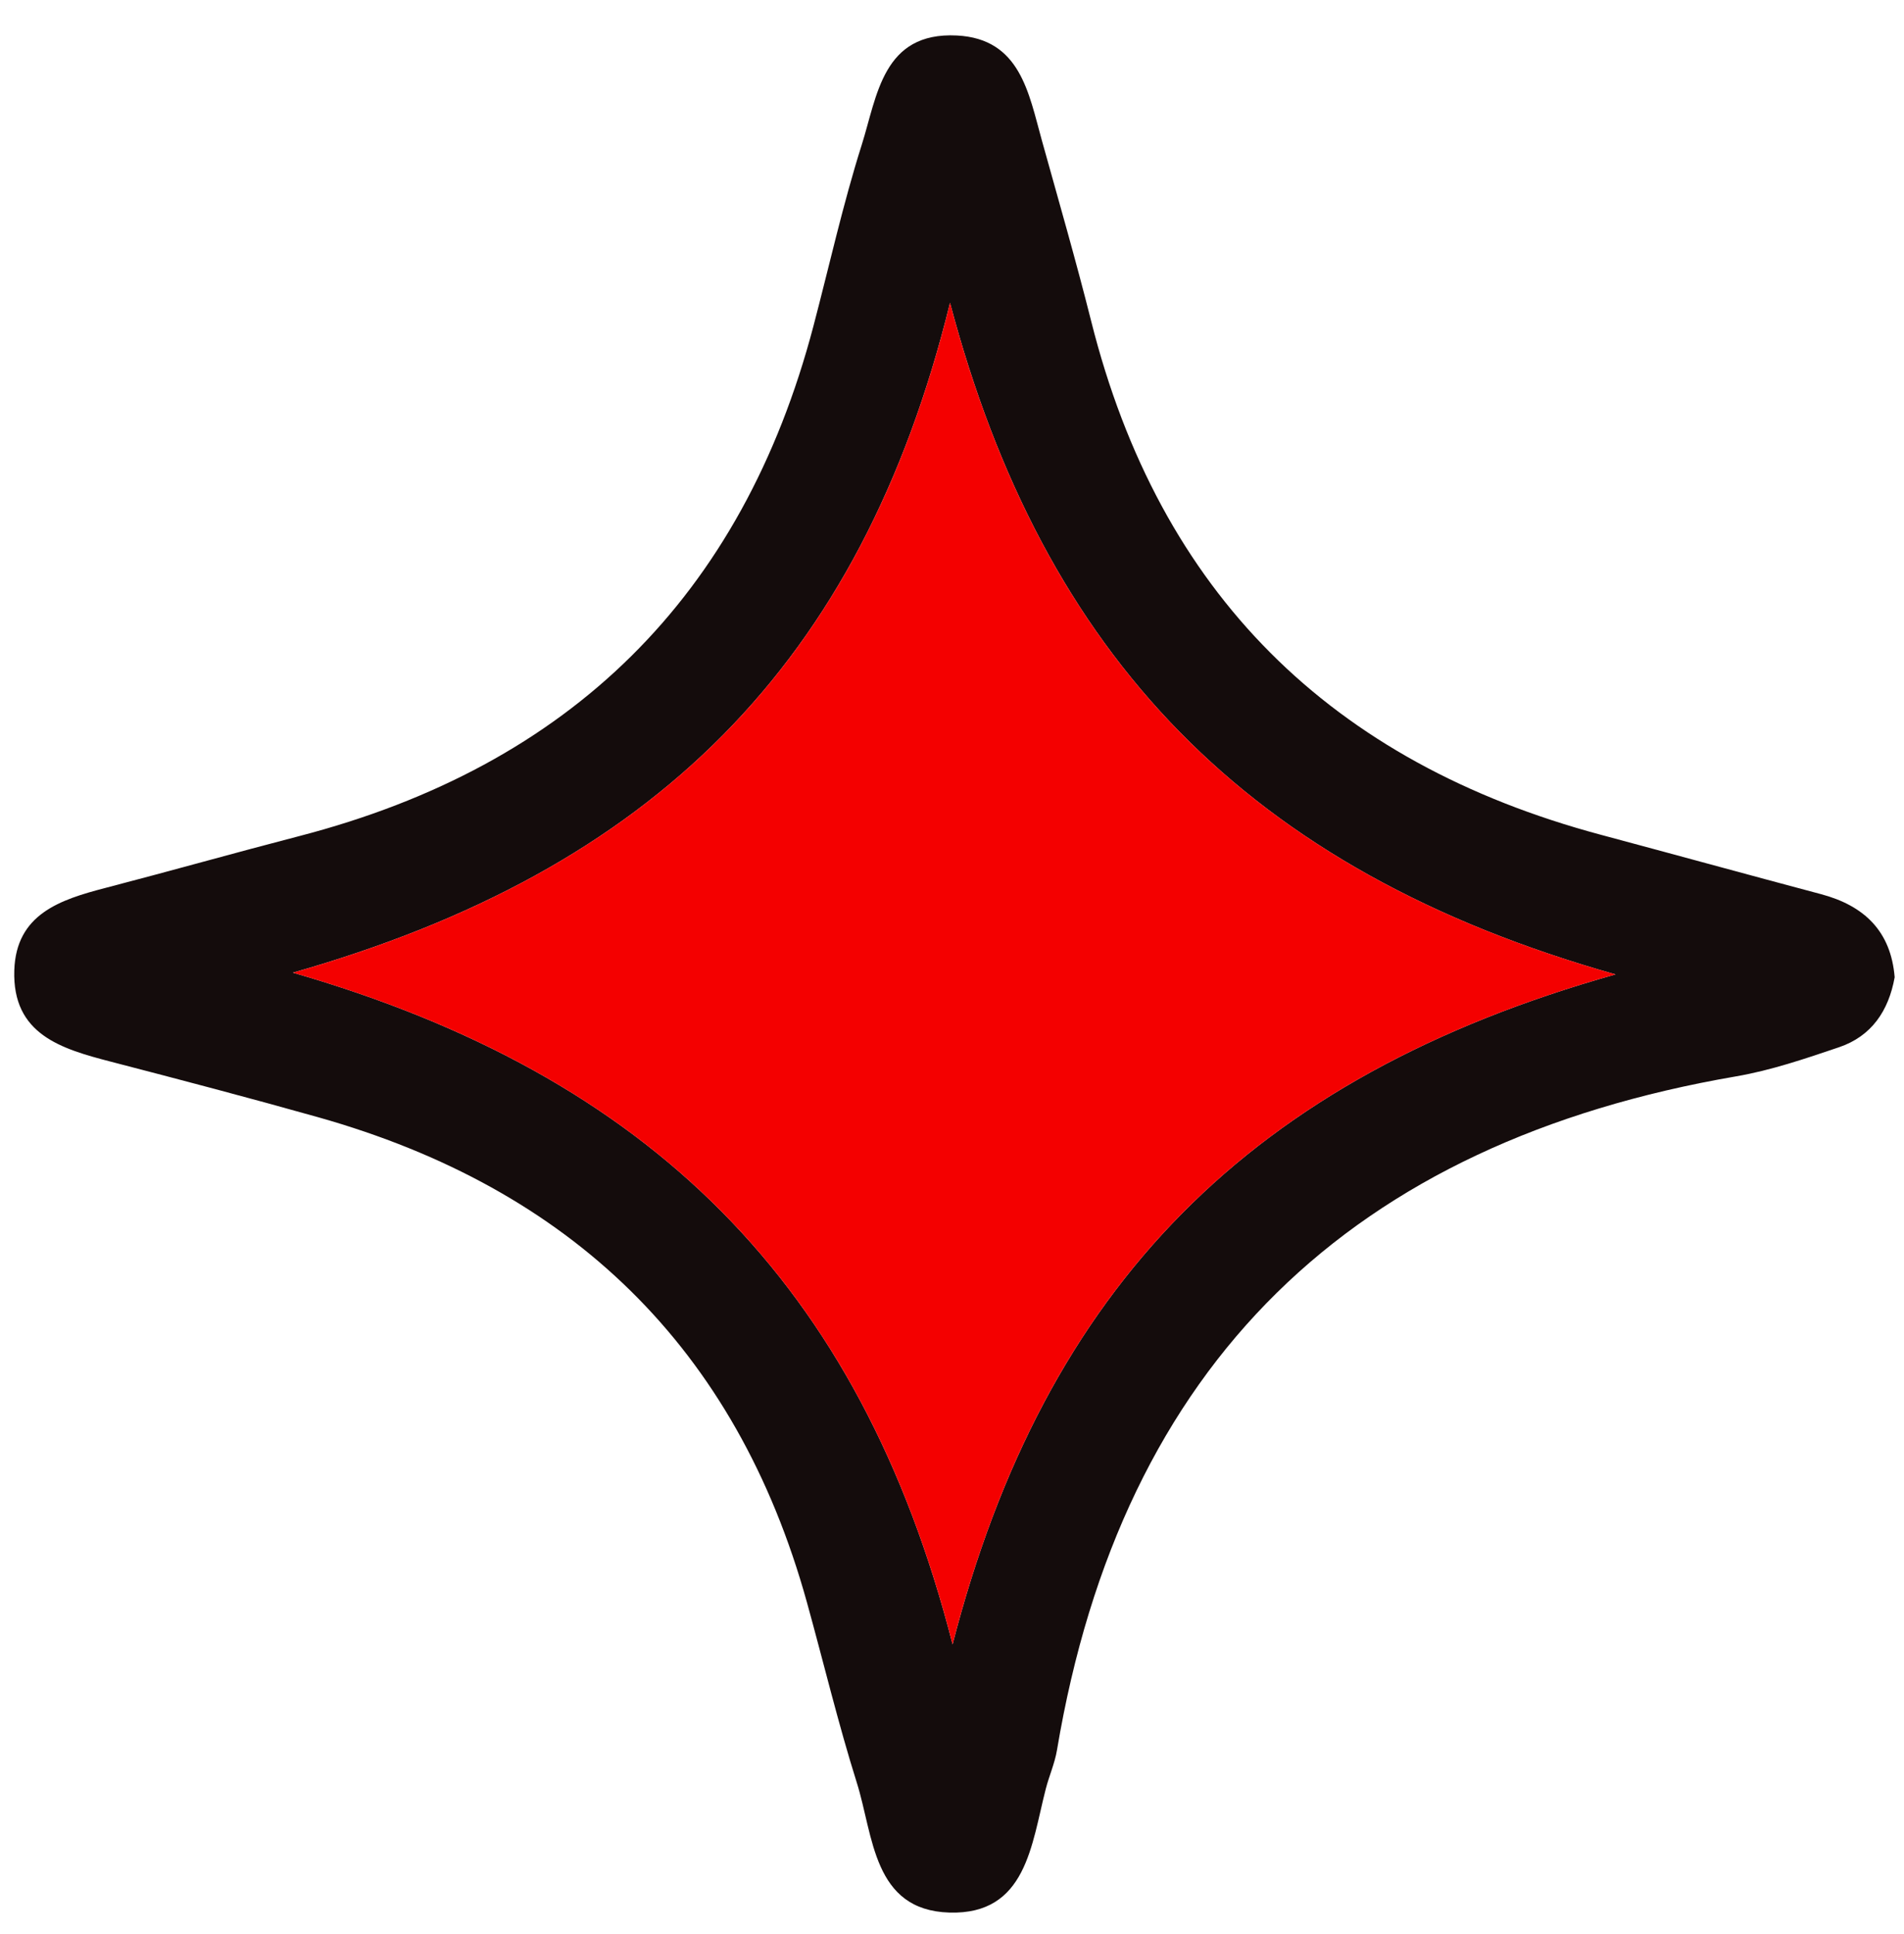 <?xml version="1.0" encoding="utf-8"?>
<!-- Generator: Adobe Illustrator 16.0.0, SVG Export Plug-In . SVG Version: 6.00 Build 0)  -->
<!DOCTYPE svg PUBLIC "-//W3C//DTD SVG 1.1//EN" "http://www.w3.org/Graphics/SVG/1.1/DTD/svg11.dtd">
<svg version="1.1" id="Layer_1" xmlns="http://www.w3.org/2000/svg" xmlns:xlink="http://www.w3.org/1999/xlink" x="0px" y="0px"
	 width="133.908px" height="136px" viewBox="0 0 133.908 136" enable-background="new 0 0 133.908 136" xml:space="preserve">
<path fill-rule="evenodd" clip-rule="evenodd" fill="#140C0C" d="M133.251,68.719c-0.425,2.374-1.634,4.147-3.91,4.921
	c-2.376,0.804-4.786,1.628-7.249,2.05c-27.008,4.643-43.188,20.141-47.756,47.381c-0.155,0.922-0.548,1.801-0.784,2.712
	c-1.012,3.914-1.358,8.872-6.785,8.707c-5.381-0.164-5.333-5.402-6.508-9.132c-1.317-4.187-2.339-8.465-3.512-12.696
	c-4.969-17.908-16.622-29.097-34.38-34.102c-4.841-1.363-9.704-2.641-14.571-3.904c-3.475-0.903-6.937-1.908-6.791-6.426
	c0.129-3.955,3.229-4.965,6.396-5.789c4.563-1.187,9.1-2.468,13.662-3.652C40.078,53.848,52.2,41.972,57.211,22.922
	c1.118-4.248,2.068-8.546,3.392-12.729c1.092-3.45,1.476-7.957,6.689-7.697c4.462,0.223,5.055,4.048,5.981,7.373
	c1.178,4.23,2.398,8.45,3.468,12.708c4.808,19.148,16.886,31.046,35.854,36.126c5.161,1.382,10.311,2.799,15.475,4.173
	C131.119,63.687,132.99,65.488,133.251,68.719z M113.621,68.519c-25.894-7.305-40.232-22.397-46.806-47.227
	C60.569,46.731,45.87,61.214,20.598,68.396c25.036,7.228,39.89,21.806,46.397,47.234C73.475,90.464,87.977,75.724,113.621,68.519z"
	/>
<path fill-rule="evenodd" clip-rule="evenodd" fill="#F40000" d="M113.621,68.519c-25.644,7.205-40.146,21.945-46.626,47.112
	c-6.507-25.428-21.361-40.006-46.397-47.234c25.272-7.183,39.972-21.666,46.217-47.105C73.388,46.121,87.727,61.214,113.621,68.519z
	"/>
</svg>
